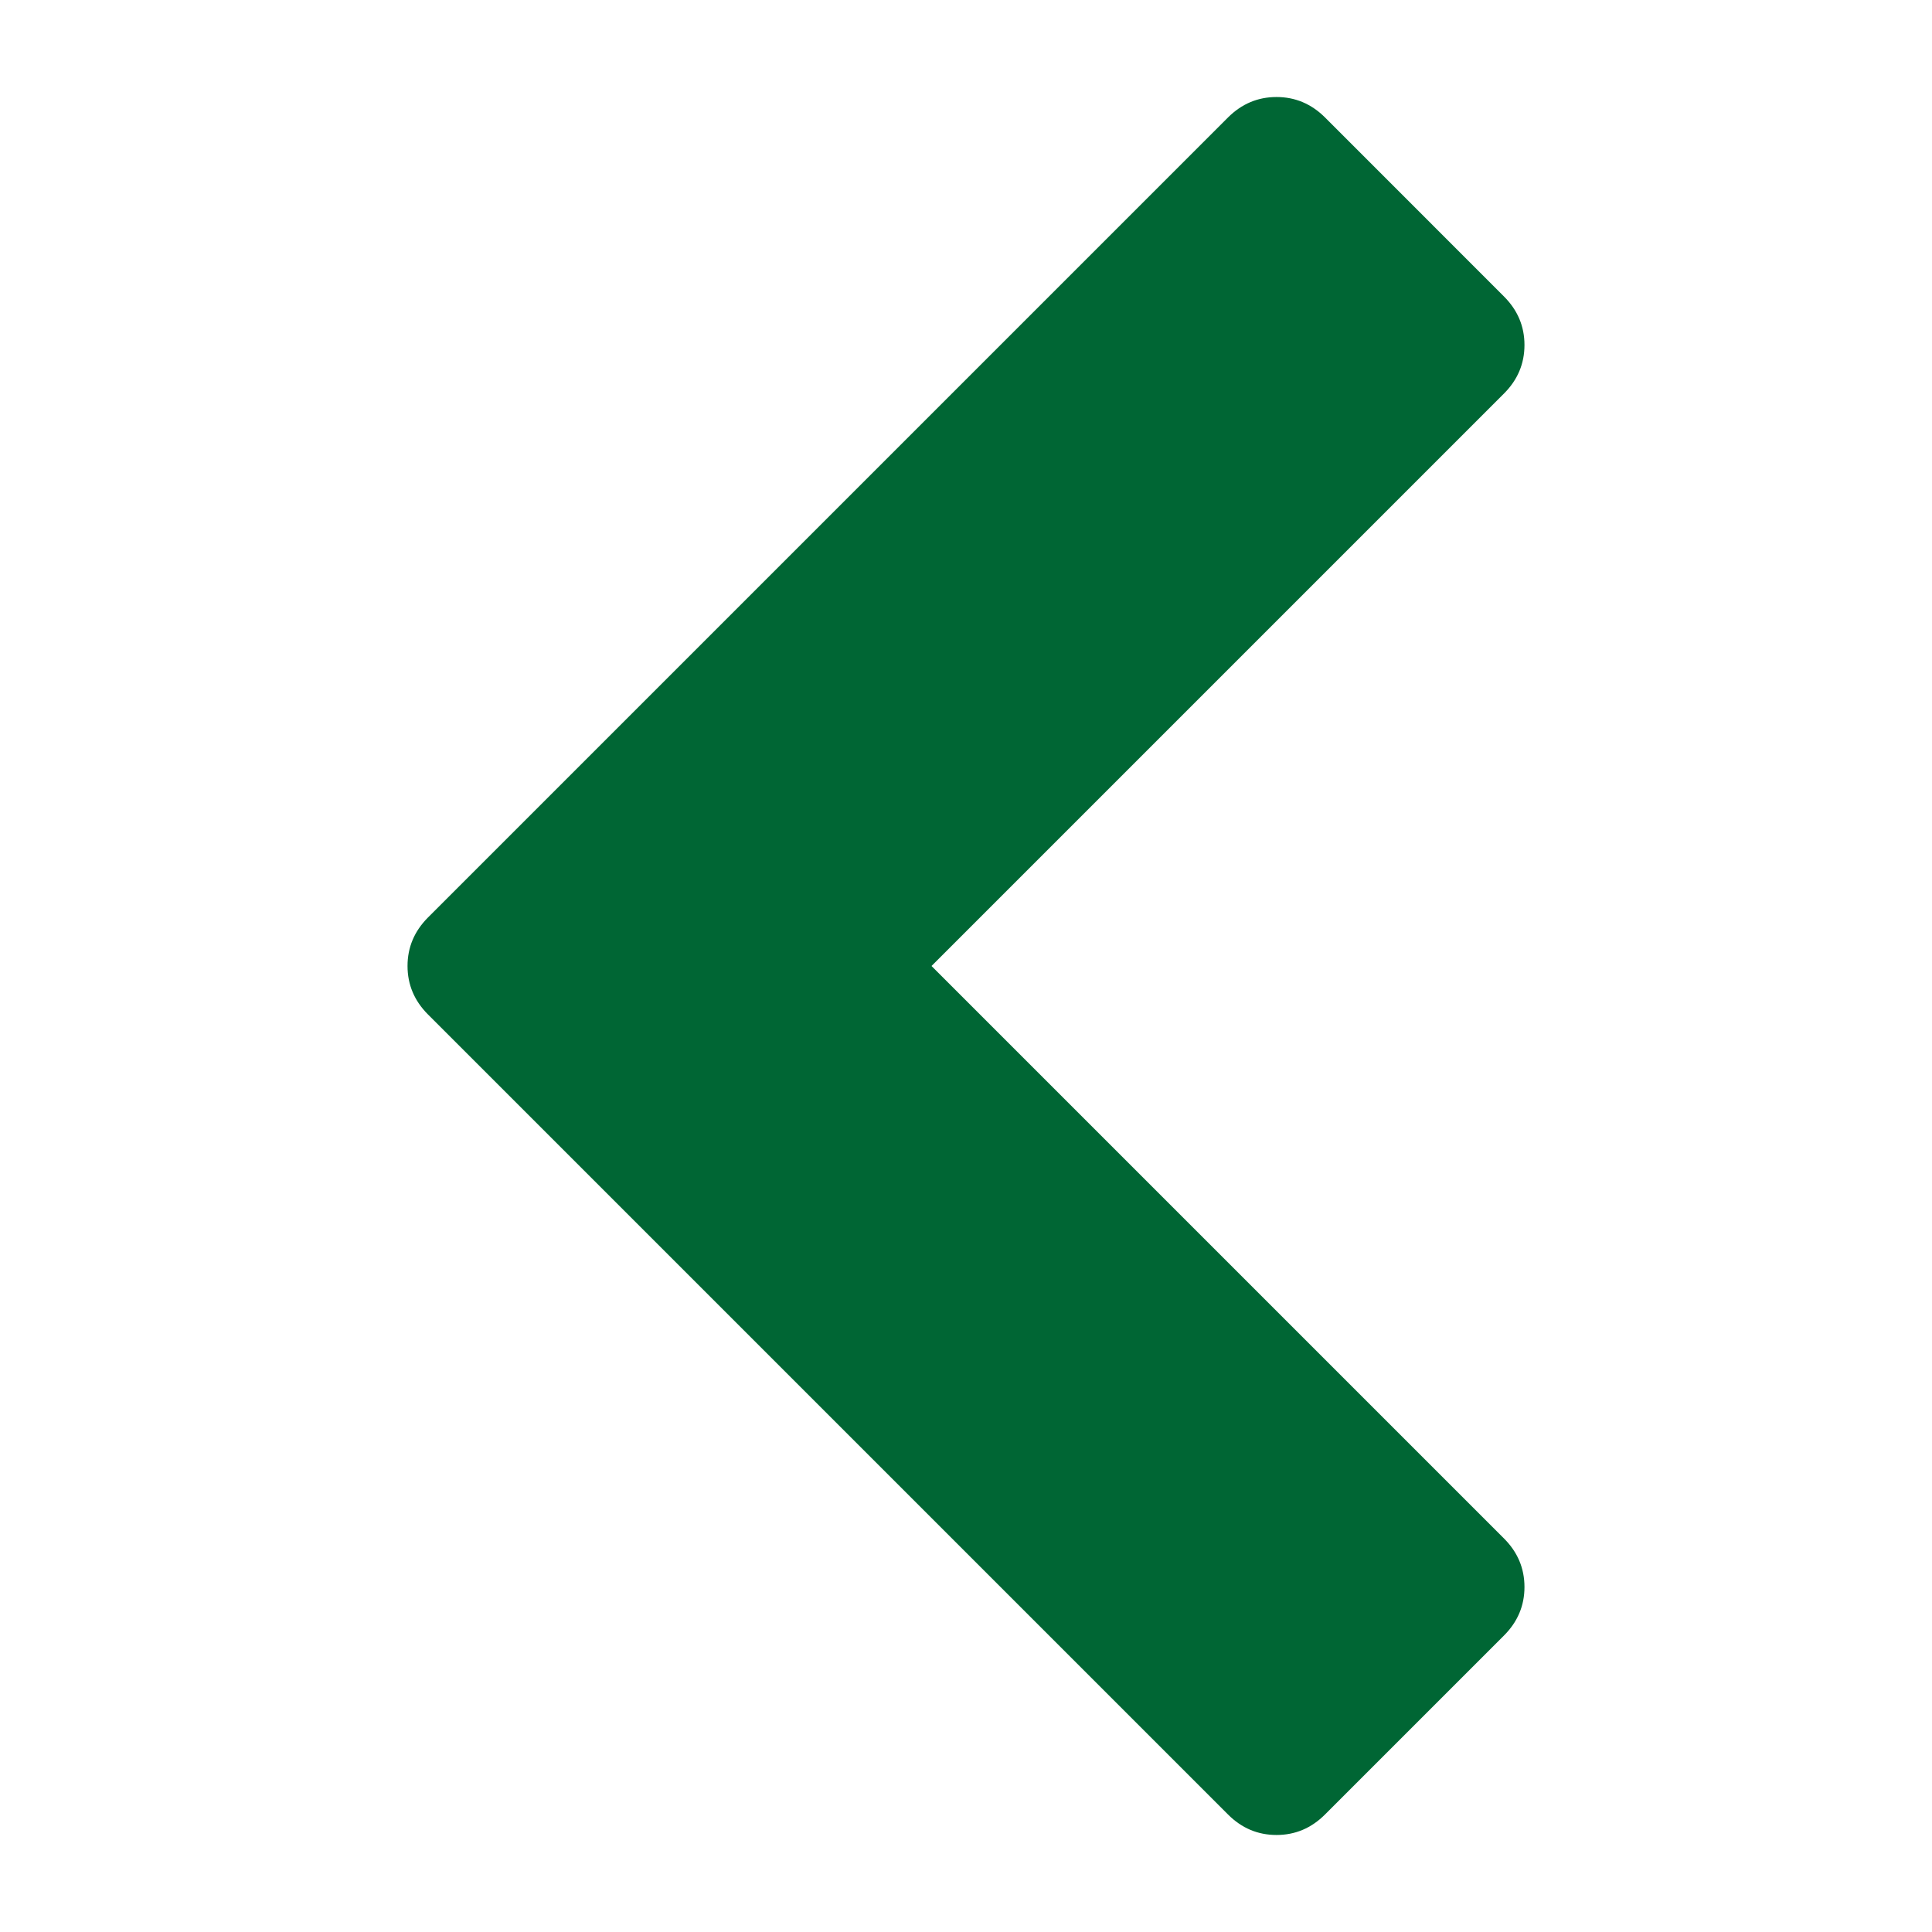 <svg width="32" height="32" viewBox="0 0 32 32" fill="none" xmlns="http://www.w3.org/2000/svg">
<path d="M24.911 6.518L15.429 16L24.911 25.482C25.137 25.708 25.25 25.976 25.25 26.286C25.25 26.595 25.137 26.863 24.911 27.089L21.947 30.053C21.72 30.28 21.453 30.393 21.143 30.393C20.833 30.393 20.566 30.28 20.339 30.053L7.089 16.803C6.863 16.577 6.75 16.309 6.75 16C6.75 15.69 6.863 15.423 7.089 15.196L20.339 1.946C20.566 1.72 20.833 1.607 21.143 1.607C21.453 1.607 21.72 1.72 21.947 1.946L24.911 4.911C25.137 5.137 25.25 5.405 25.25 5.714C25.25 6.024 25.137 6.292 24.911 6.518V6.518Z" fill="#006634"/>
</svg>
